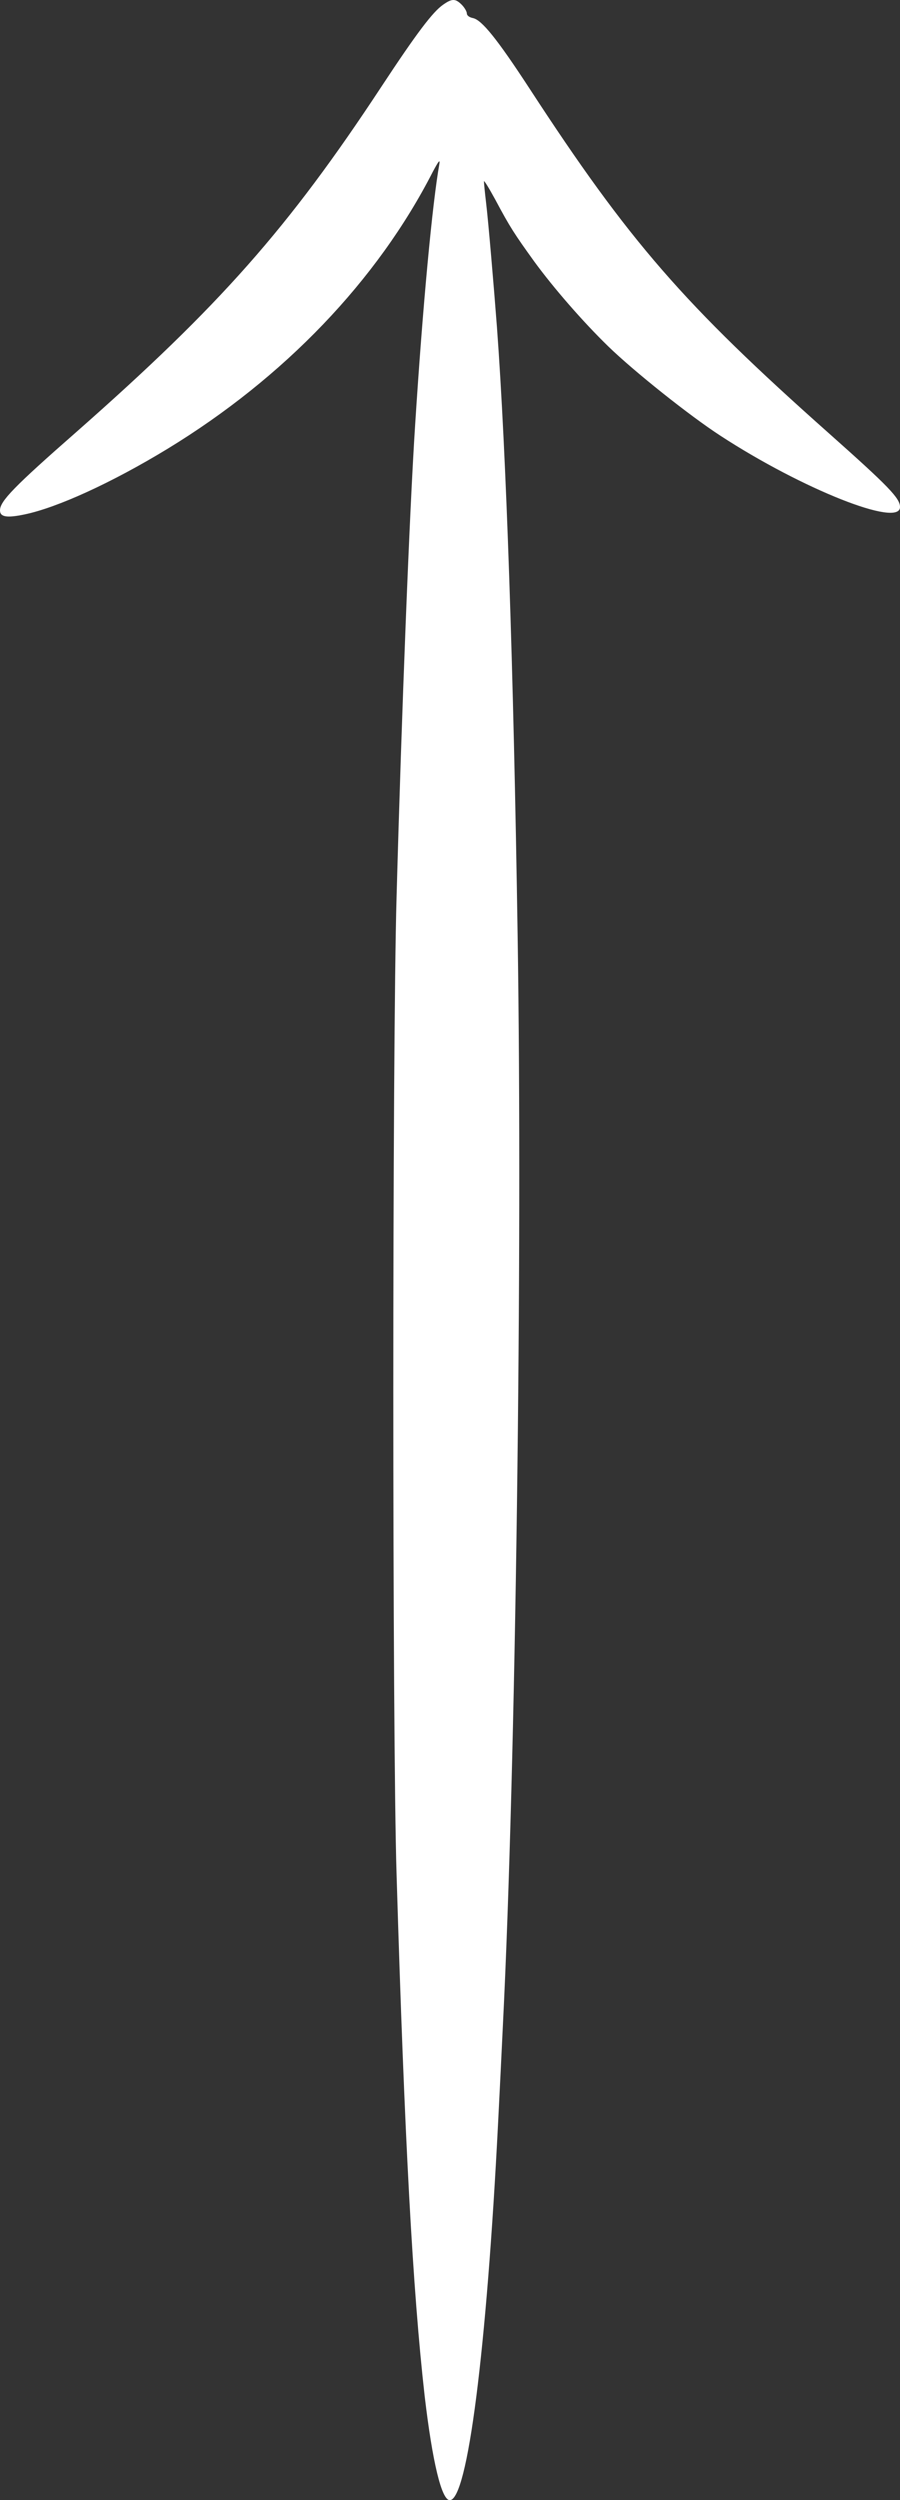 <svg width="27" height="75" viewBox="0 0 27 75" fill="none" xmlns="http://www.w3.org/2000/svg">
<rect x="0" y="0" width="27" height="75" fill="#333333" stroke="none"/>
<path d="M13.854 0.144C13.94 0.232 14.005 0.349 14.005 0.401C14.005 0.466 14.078 0.519 14.186 0.542C14.453 0.595 14.915 1.169 15.89 2.663C18.871 7.24 20.51 9.127 24.87 13.001C26.668 14.6 27 14.946 27 15.21C27 15.837 24.069 14.671 21.622 13.077C20.69 12.473 19.023 11.143 18.25 10.393C17.485 9.649 16.604 8.635 16.027 7.844C15.428 7.012 15.298 6.812 14.864 5.998C14.669 5.64 14.518 5.394 14.518 5.441C14.518 5.488 14.547 5.781 14.583 6.086C14.648 6.613 14.821 8.658 14.908 9.807C15.189 13.61 15.406 20.027 15.529 28.061C15.68 37.73 15.471 53.083 15.088 60.731C15.052 61.504 14.987 62.823 14.944 63.661C14.597 70.517 14.027 75 13.493 75C13.247 75 12.973 73.851 12.742 71.894C12.381 68.706 12.136 64.2 11.897 56.218C11.767 52.034 11.767 31.46 11.897 26.918C12.049 21.369 12.287 15.327 12.453 12.766C12.684 9.145 12.973 6.08 13.182 4.914C13.204 4.767 13.153 4.838 12.987 5.148C11.32 8.412 8.526 11.331 5.017 13.469C3.371 14.471 1.725 15.227 0.736 15.432C0.202 15.544 0 15.509 0 15.309C0 15.034 0.419 14.6 2.31 12.942C6.598 9.162 8.641 6.859 11.443 2.599C12.496 0.999 12.987 0.349 13.298 0.138C13.565 -0.05 13.666 -0.044 13.854 0.144Z" fill="white"/>
</svg>

